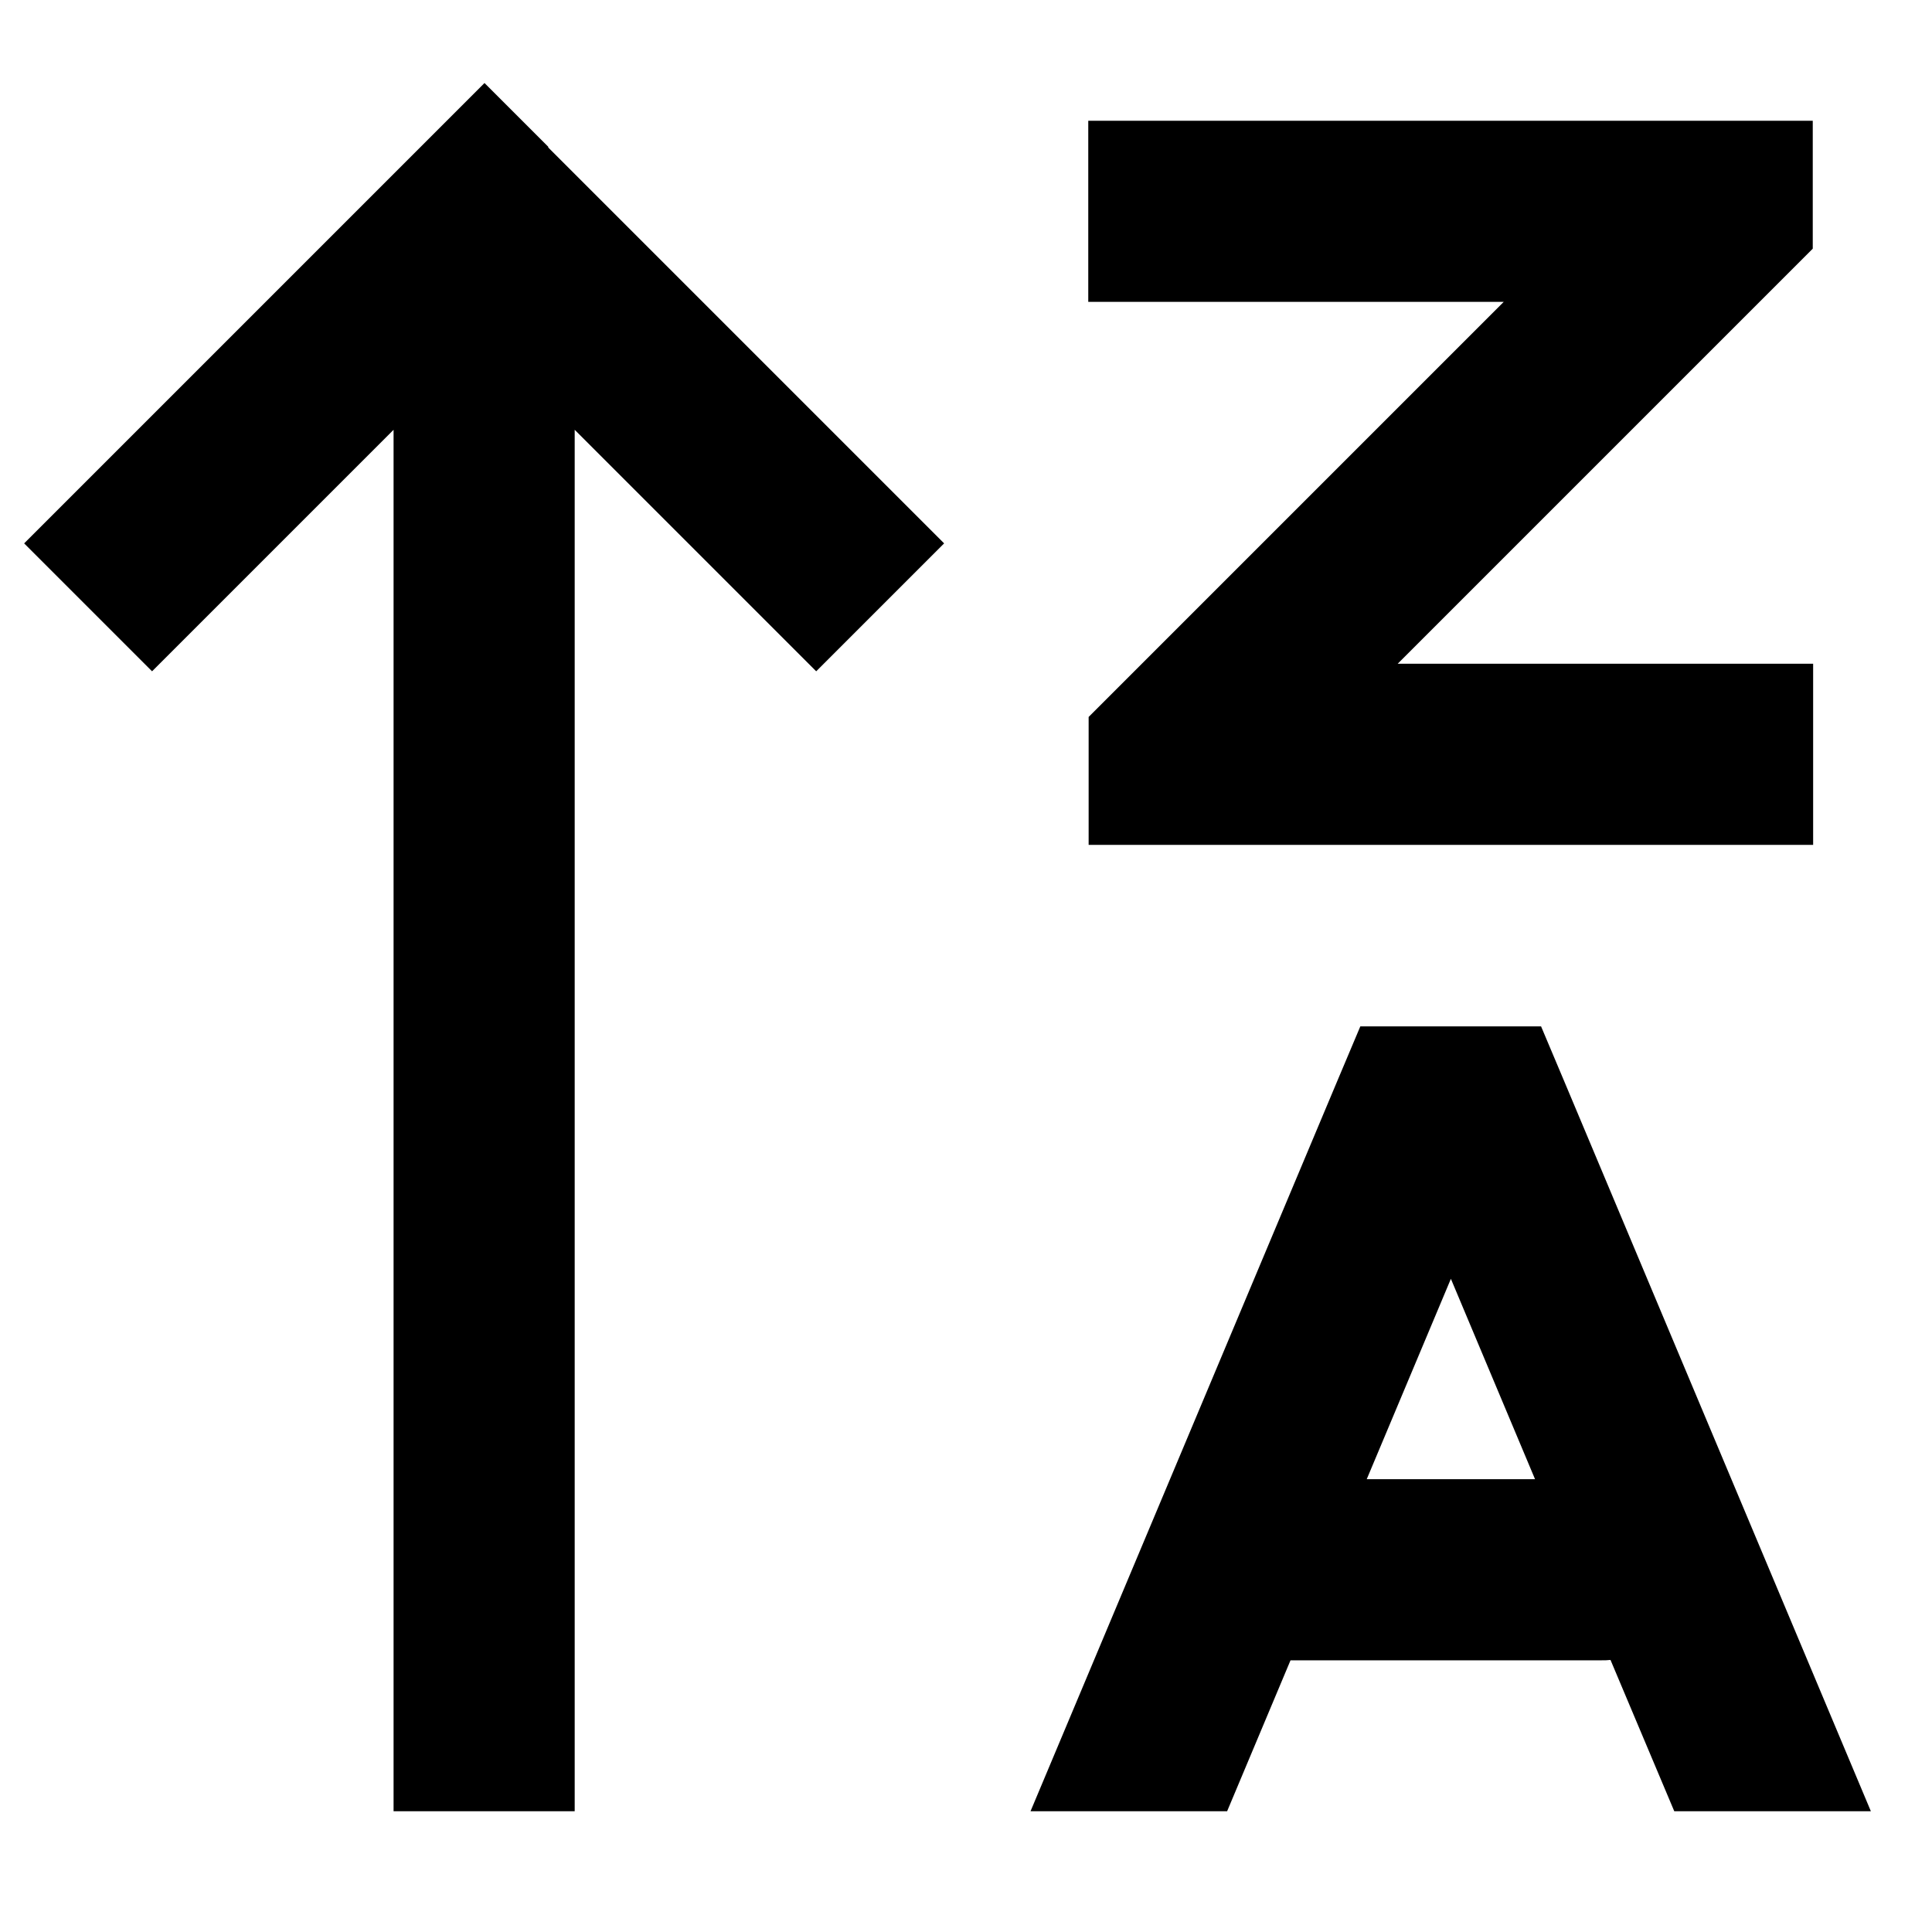 <svg fill="currentColor" xmlns="http://www.w3.org/2000/svg" viewBox="0 0 512 512"><!--! Font Awesome Pro 7.0.1 by @fontawesome - https://fontawesome.com License - https://fontawesome.com/license (Commercial License) Copyright 2025 Fonticons, Inc. --><path opacity=".4" fill="currentColor" d=""/><path fill="currentColor" d="M145.4 39l-17-17-17 17-88 88-17 17 33.9 33.9c6.3-6.3 27.6-27.6 64-64l0 366.1 48 0 0-366.1c36.4 36.4 57.7 57.7 64 64l33.9-33.9-17-17-88-88zm311-7l-168 0 0 48 110.1 0-103 103-7 7 0 33.9 192 0 0-48-110.1 0 103-103 7-7 0-33.9-24 0zM325.2 480l16.8-40 82.4 0c.8 0 1.6 0 2.4-.1l16.9 40.1 52.1 0-81.2-193.3-6.2-14.7-47.9 0-6.2 14.7-81.2 193.3 52.1 0zm37-88l22.3-53.1 22.3 53.1-44.6 0z"/></svg>